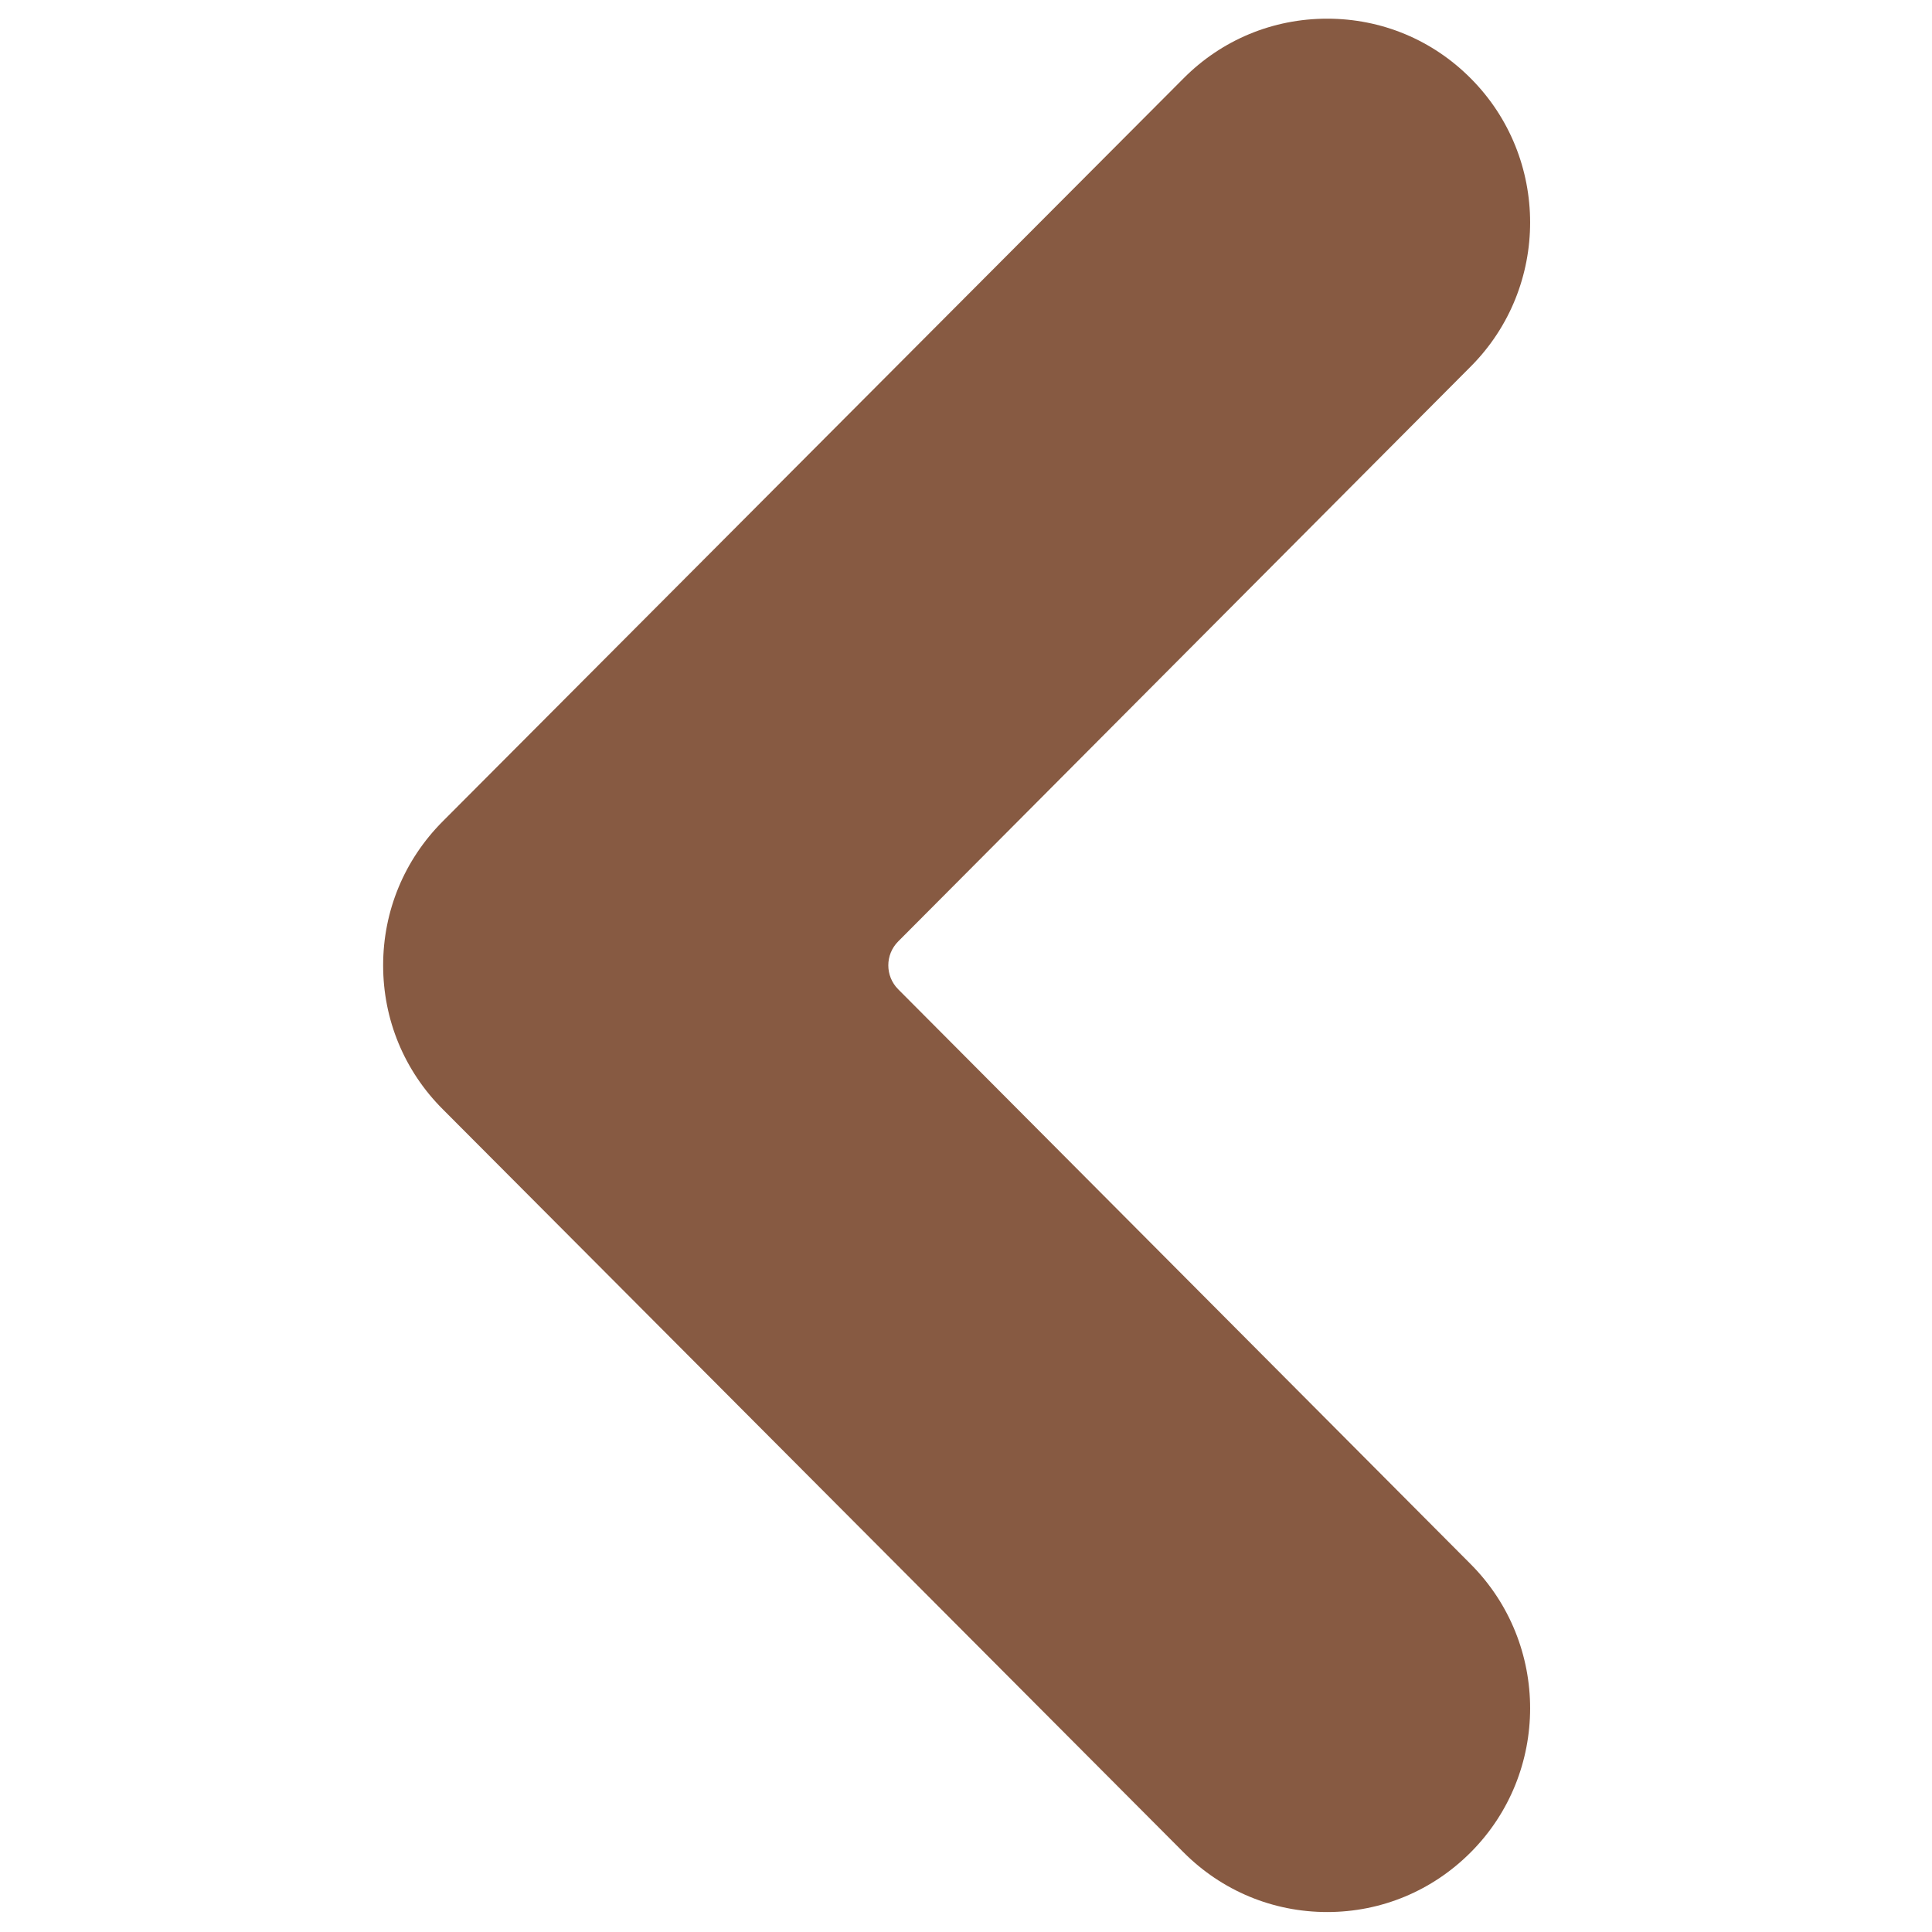 <svg width="375" height="375" viewBox="0 0 375 375" fill="none" xmlns="http://www.w3.org/2000/svg">
<path d="M229.723 359.535C237.164 366.996 247.066 371.125 257.605 371.125C268.145 371.125 278.02 366.996 285.465 359.535C300.836 344.129 300.836 319.059 285.488 303.629L174.336 192.016C171.781 189.449 171.781 185.297 174.336 182.734L285.488 71.121C300.836 55.715 300.836 30.617 285.465 15.211C278.02 7.727 268.145 3.625 257.605 3.625C247.066 3.625 237.164 7.727 229.723 15.211L85.953 159.406C78.484 166.891 74.367 176.812 74.367 187.375C74.367 197.934 78.484 207.855 85.953 215.316L229.723 359.535Z" fill="#875A42"/>
</svg>

